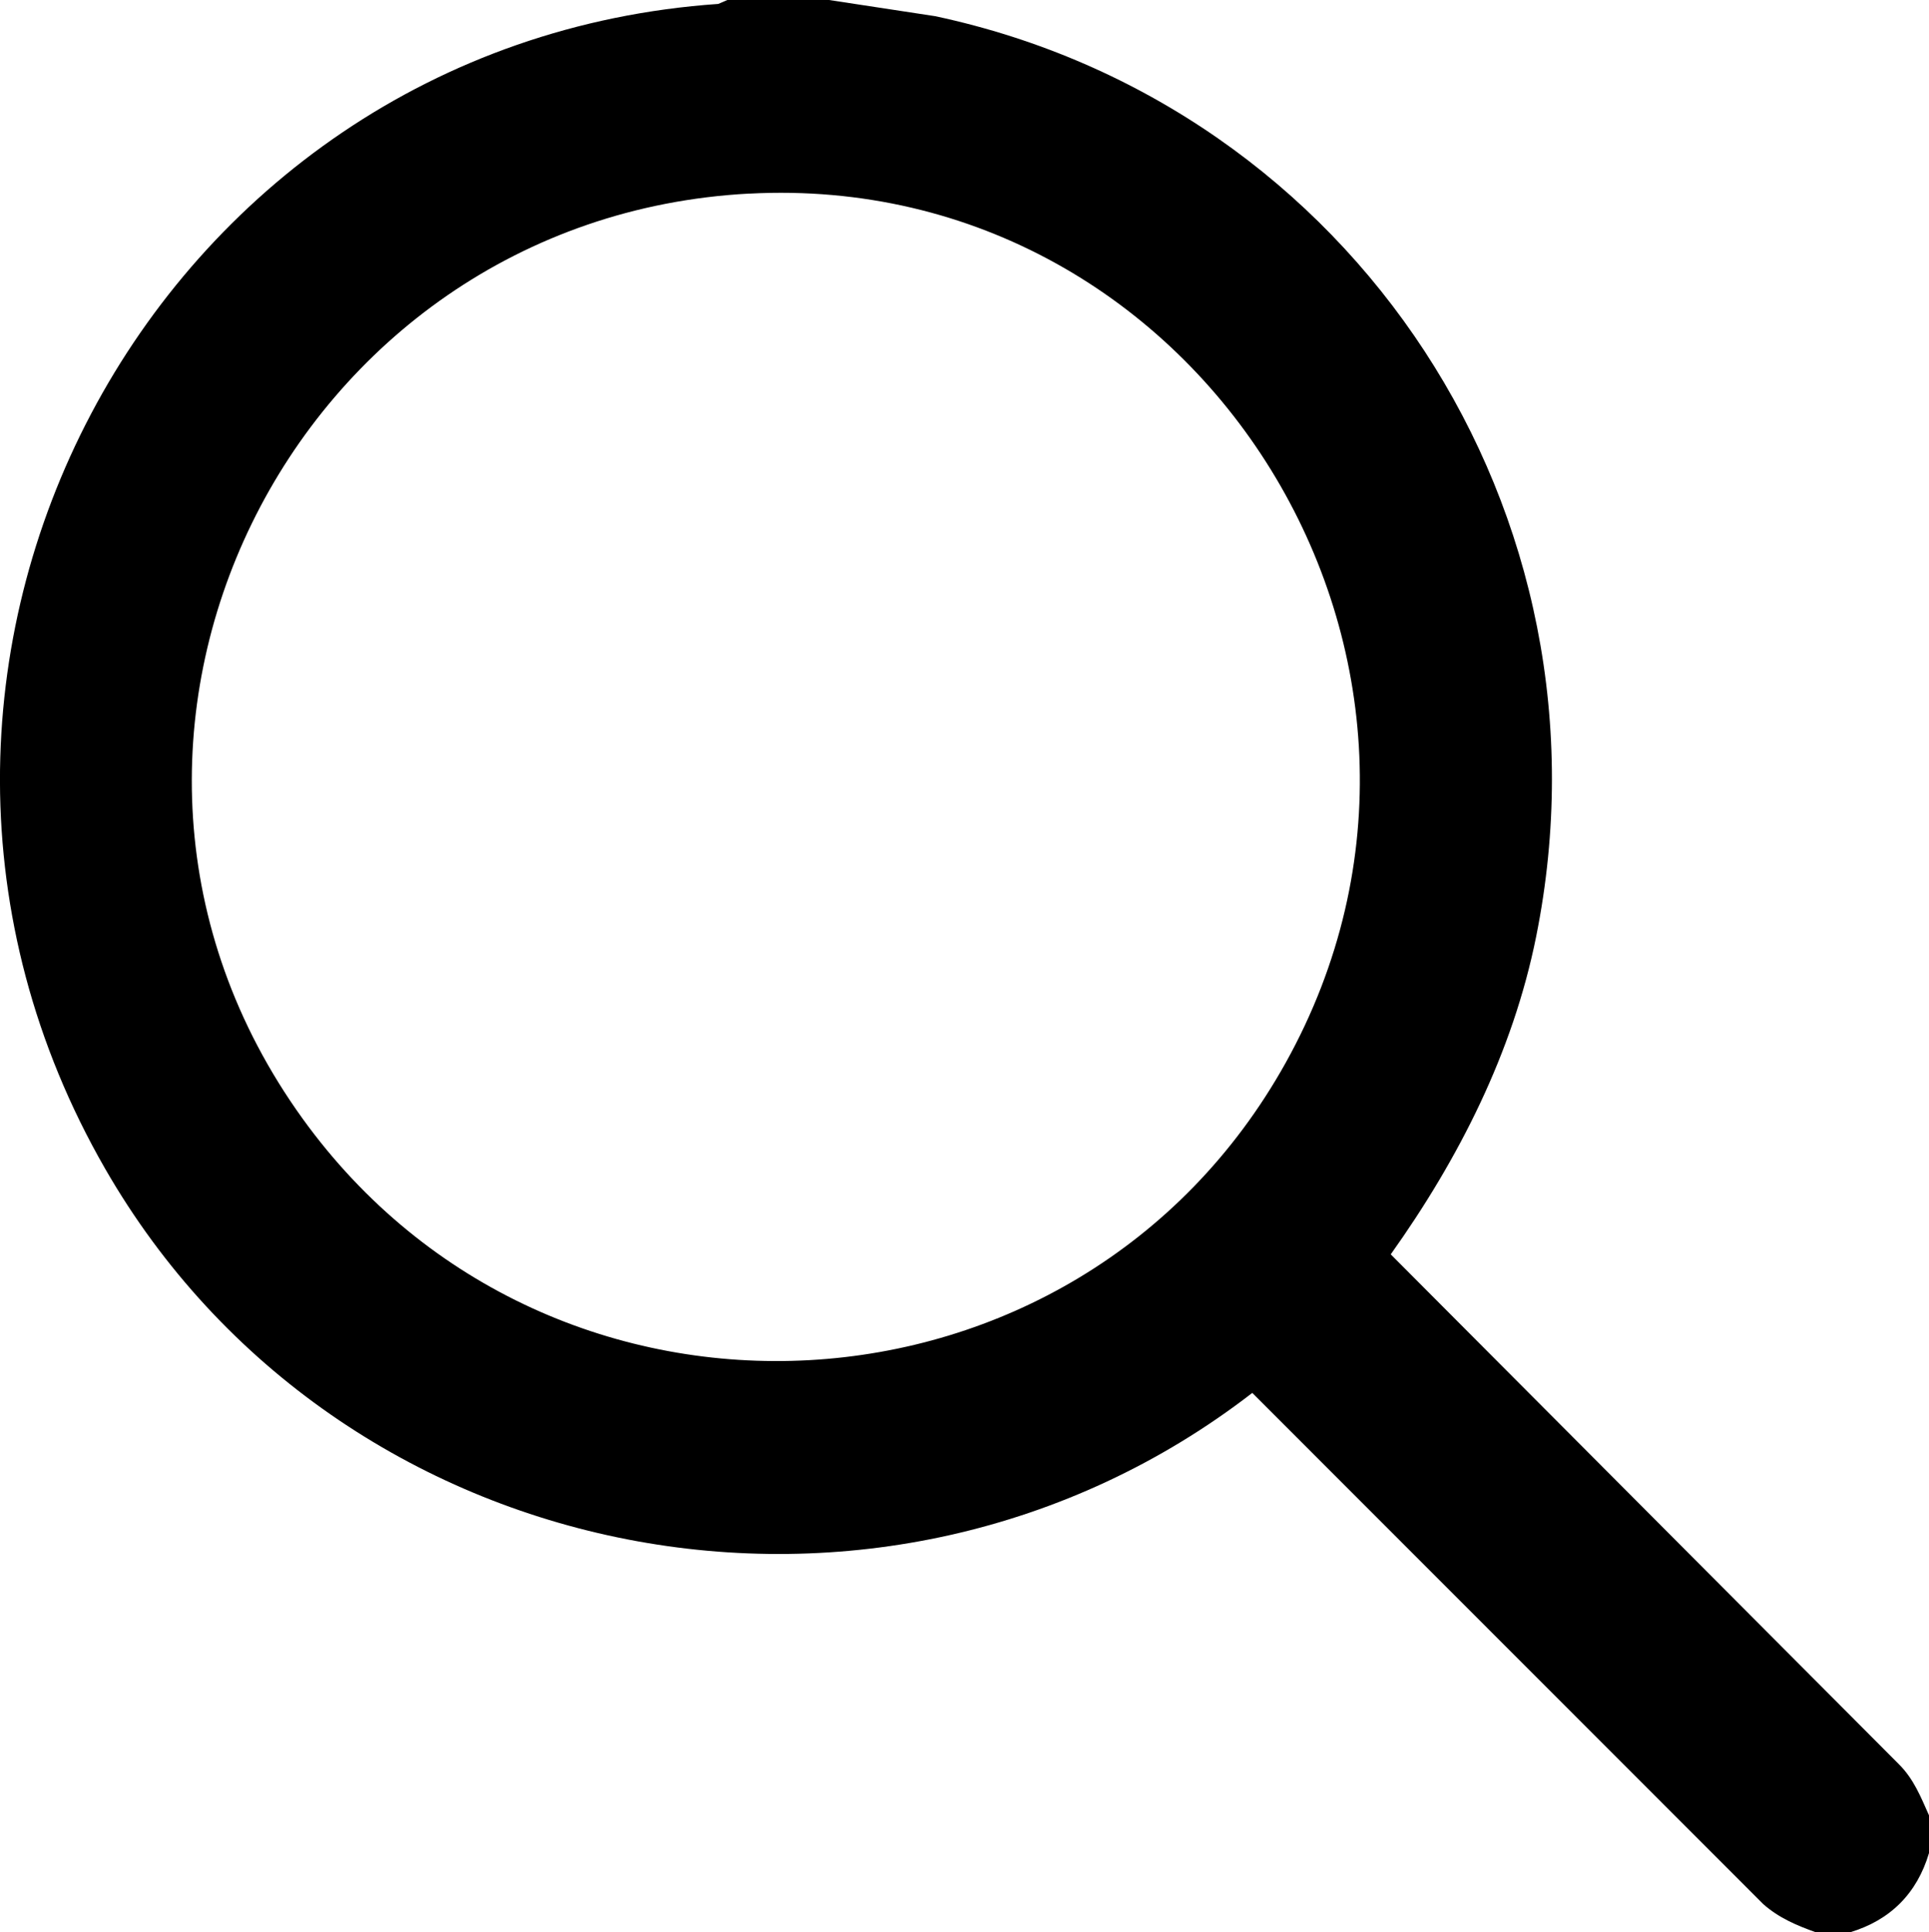 <?xml version="1.0" encoding="UTF-8"?>
<svg id="Layer_1" data-name="Layer 1" xmlns="http://www.w3.org/2000/svg" viewBox="0 0 383.32 384">
  <path d="M164.75,0l21.11,3.22c83.18,17.77,136.32,98.81,119.39,182.93-4.63,23.02-15.4,44.18-28.89,63.12l100.99,101.34c2.94,2.93,4.32,6.45,5.97,10.14v7.5c-2.4,8.06-7.72,13.35-15.72,15.75h-6.74c-3.84-1.37-7.38-2.87-10.49-5.62l-101.52-101.58c-73.37,56.68-181.75,35.81-227.96-44.55C-36.14,133.04,29.85,8.62,142.73.78l1.81-.78h20.21ZM148.88,38.47C57.67,43.29,6.09,147.25,60.09,222.24c49.51,68.74,154.08,63.06,195.36-10.98,44.15-79.2-16.31-177.55-106.58-172.78Z"/>
</svg>